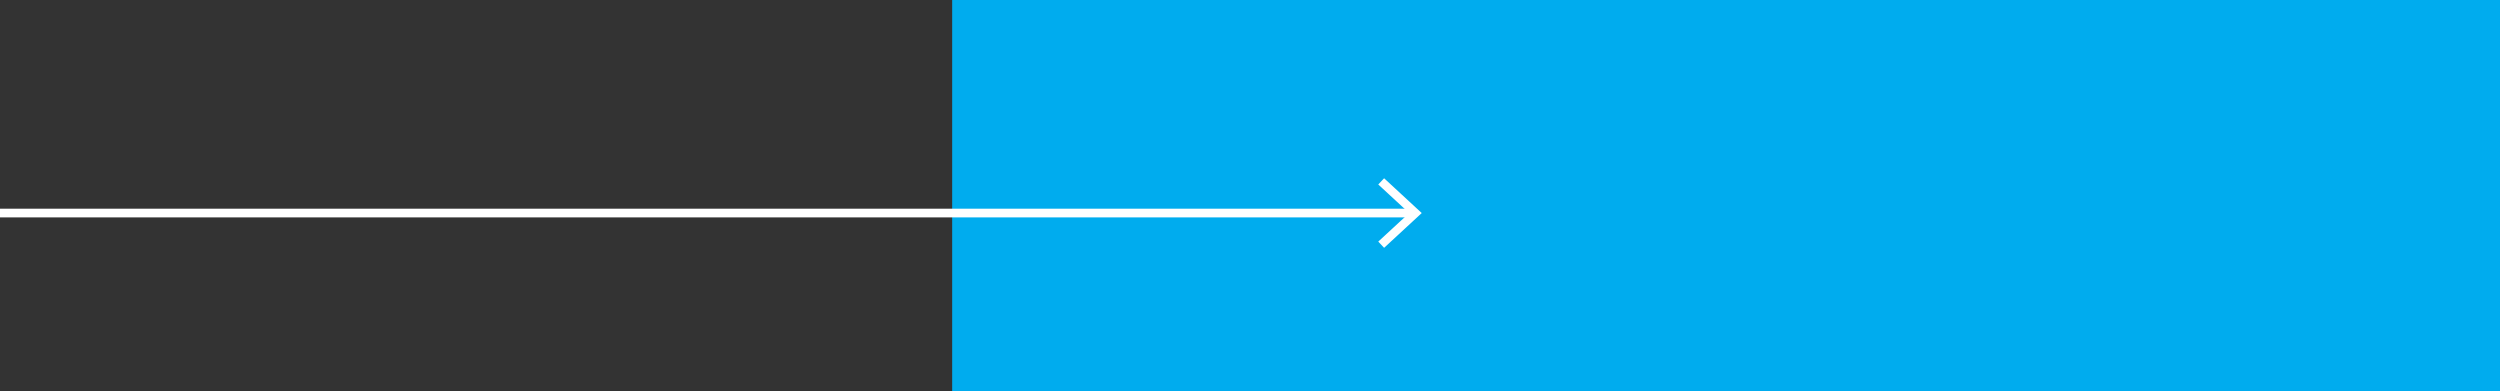 <svg xmlns="http://www.w3.org/2000/svg" width="575" height="90" viewBox="0 0 575 90">
    <rect x="0" y="0" width="575" height="90" fill="#333333" stroke="none"/>
    <g fill="none" fill-rule="evenodd">
        <g>
            <g>
                <g>
                    <path fill="#00ACEE" d="M219 0H575V90H219z" transform="translate(-785 -722) translate(80) translate(705 722)"/>
                    <g>
                        <path stroke="#FFF" stroke-width="2" d="M0 8L325 8" transform="translate(-785 -722) translate(80) translate(705 722) translate(0 41)"/>
                        <path fill="#FFF" d="M318.343 16L317 14.568 324.109 8.001 317 1.433 318.343 0 327 8.001 318.343 16" transform="translate(-785 -722) translate(80) translate(705 722) translate(0 41)"/>
                    </g>
                </g>
            </g>
        </g>
    </g>
</svg>
